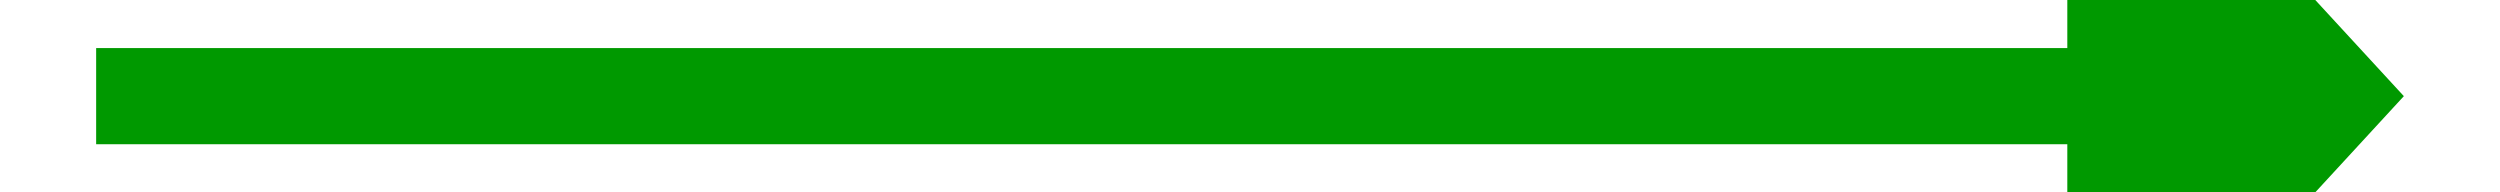 ﻿<?xml version="1.0" encoding="utf-8"?>
<svg version="1.1" xmlns:xlink="http://www.w3.org/1999/xlink" width="52px" height="4px" preserveAspectRatio="xMinYMid meet" viewBox="726 587  52 2" xmlns="http://www.w3.org/2000/svg">
  <path d="M 769 595.6  L 776 588  L 769 580.4  L 769 595.6  Z " fill-rule="nonzero" fill="#009900" stroke="none" />
  <path d="M 728 588  L 770 588  " stroke-width="2" stroke="#009900" fill="none" />
</svg>